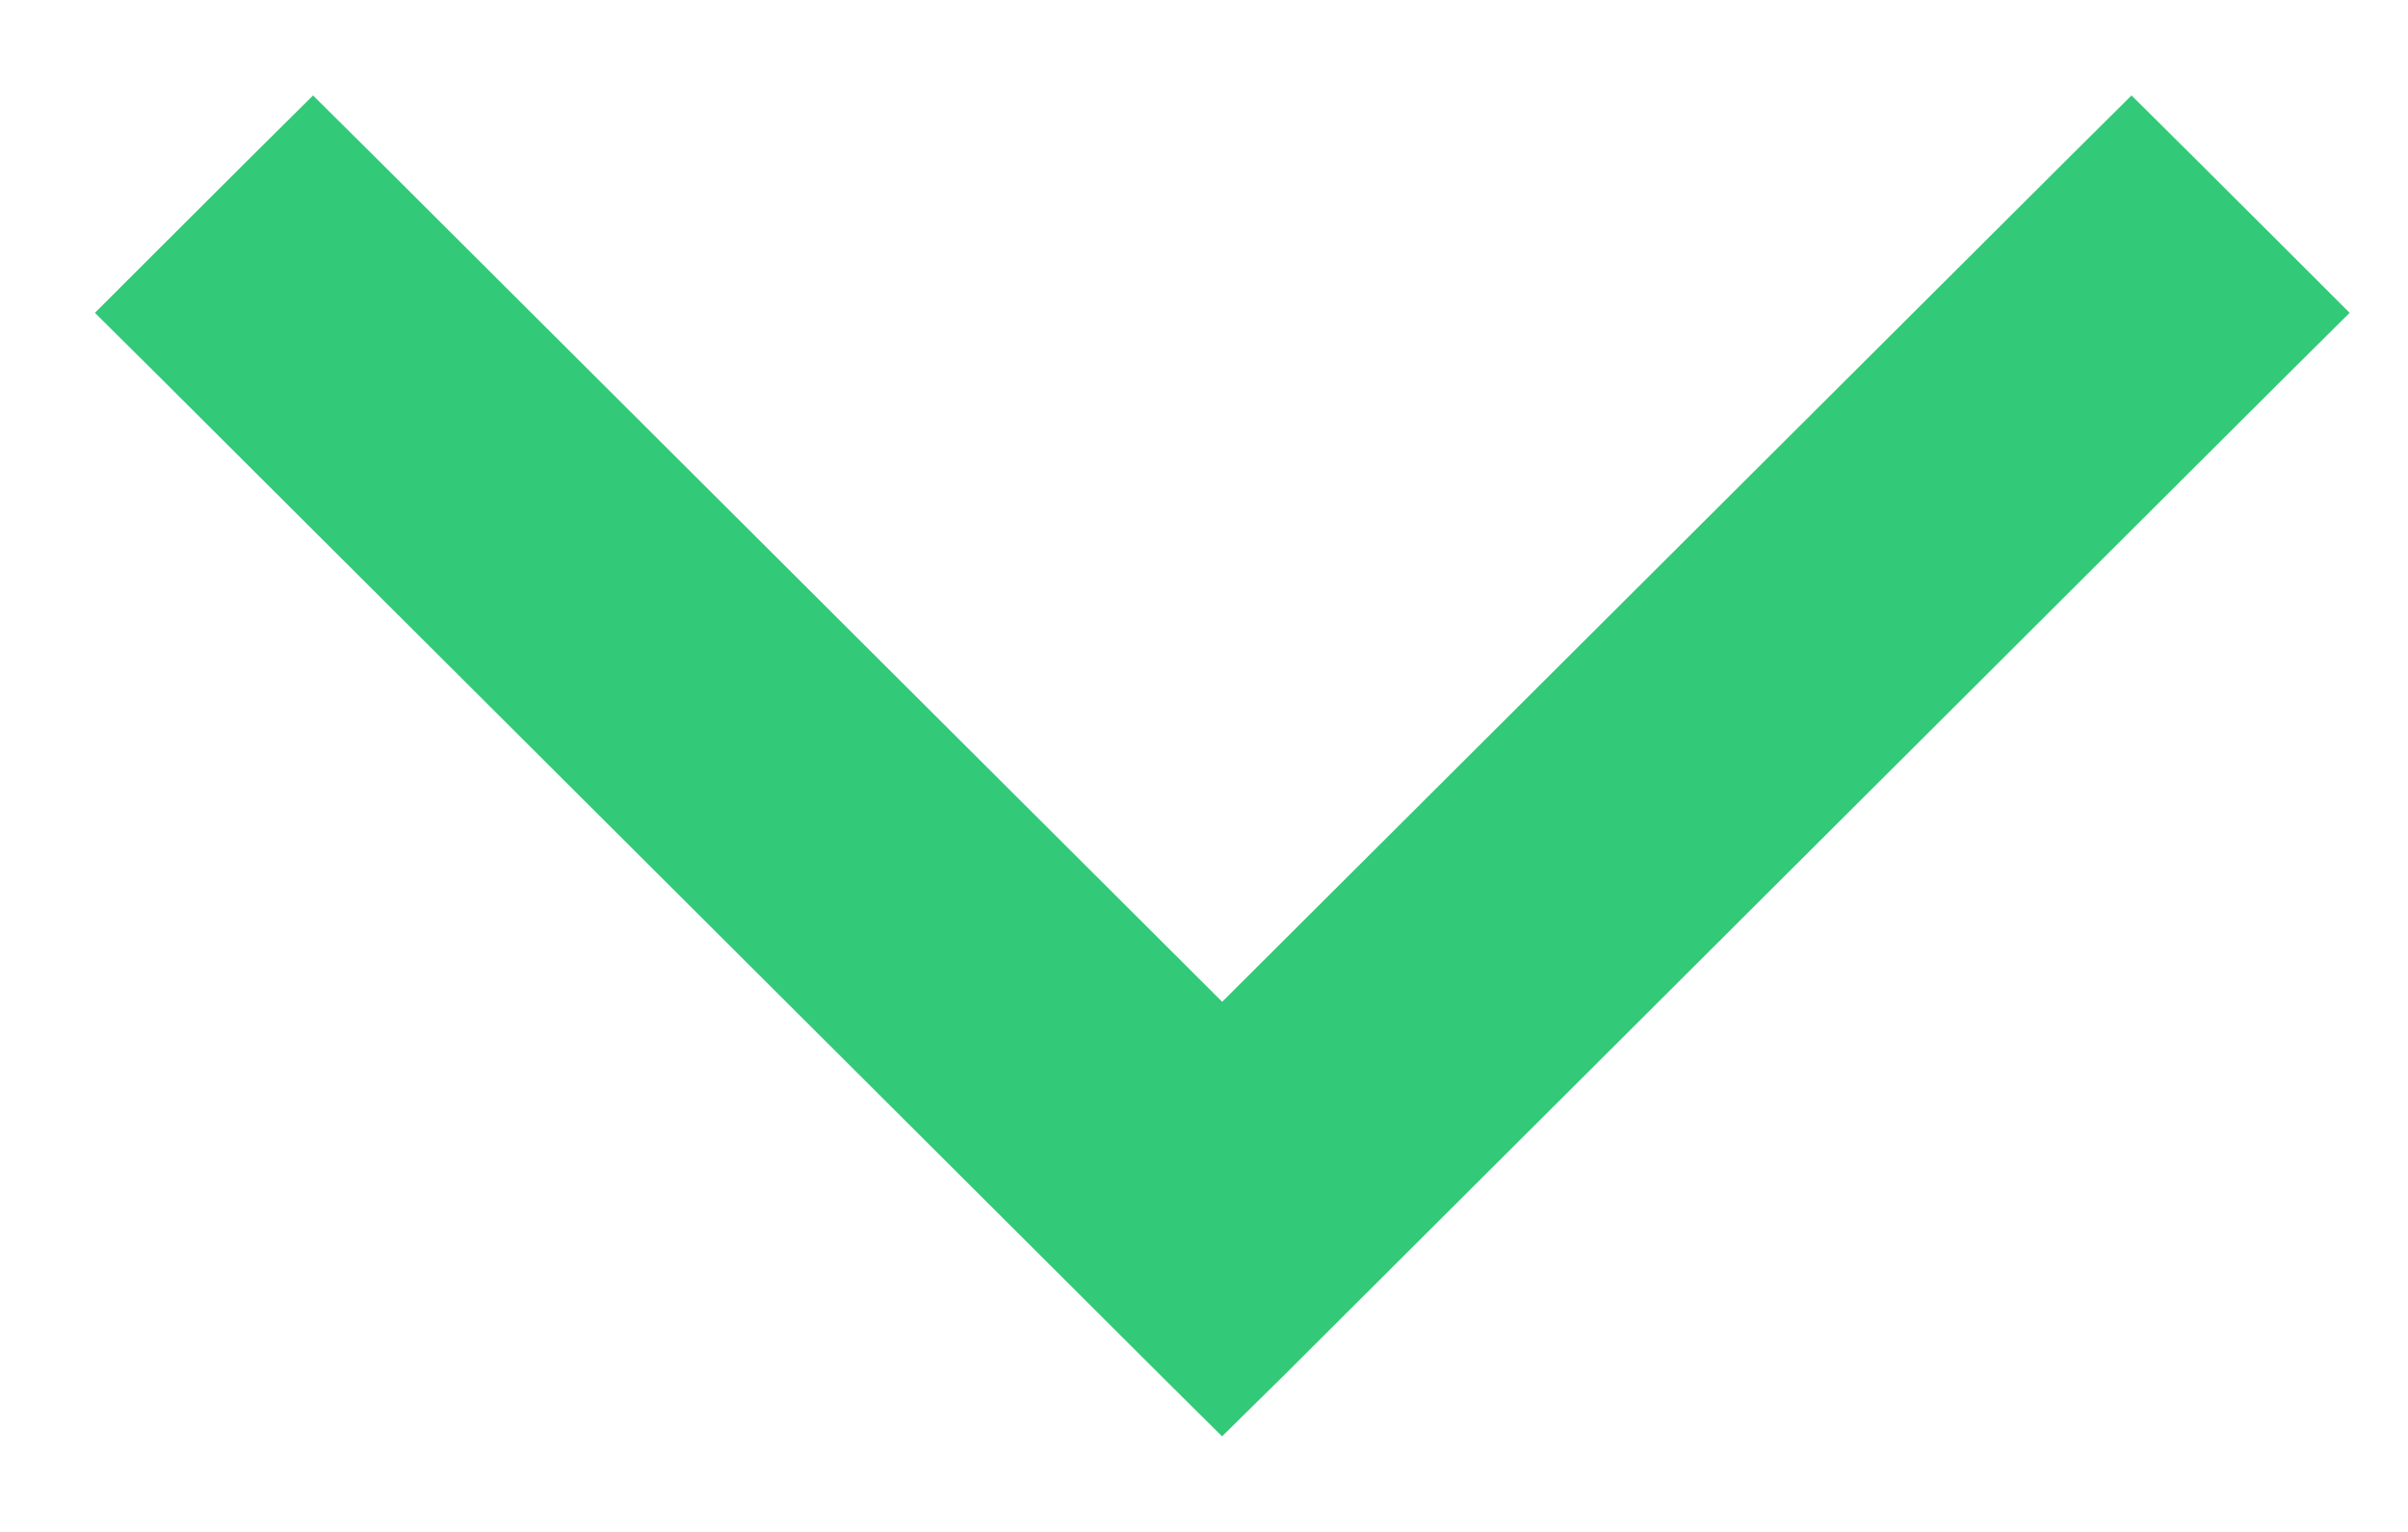 <svg width="11" height="7" viewBox="0 0 11 7" fill="none" xmlns="http://www.w3.org/2000/svg">
<path d="M0.859 1.57L0.717 1.429L0.859 1.287L1.289 0.858L1.43 0.718L1.571 0.858L5.583 4.86L9.596 0.858L9.737 0.718L9.878 0.858L10.308 1.287L10.45 1.429L10.308 1.57L5.725 6.142L5.583 6.282L5.442 6.142L0.859 1.57Z" fill="#32C979" stroke="#32C979" stroke-width="0.4"/>
</svg>
